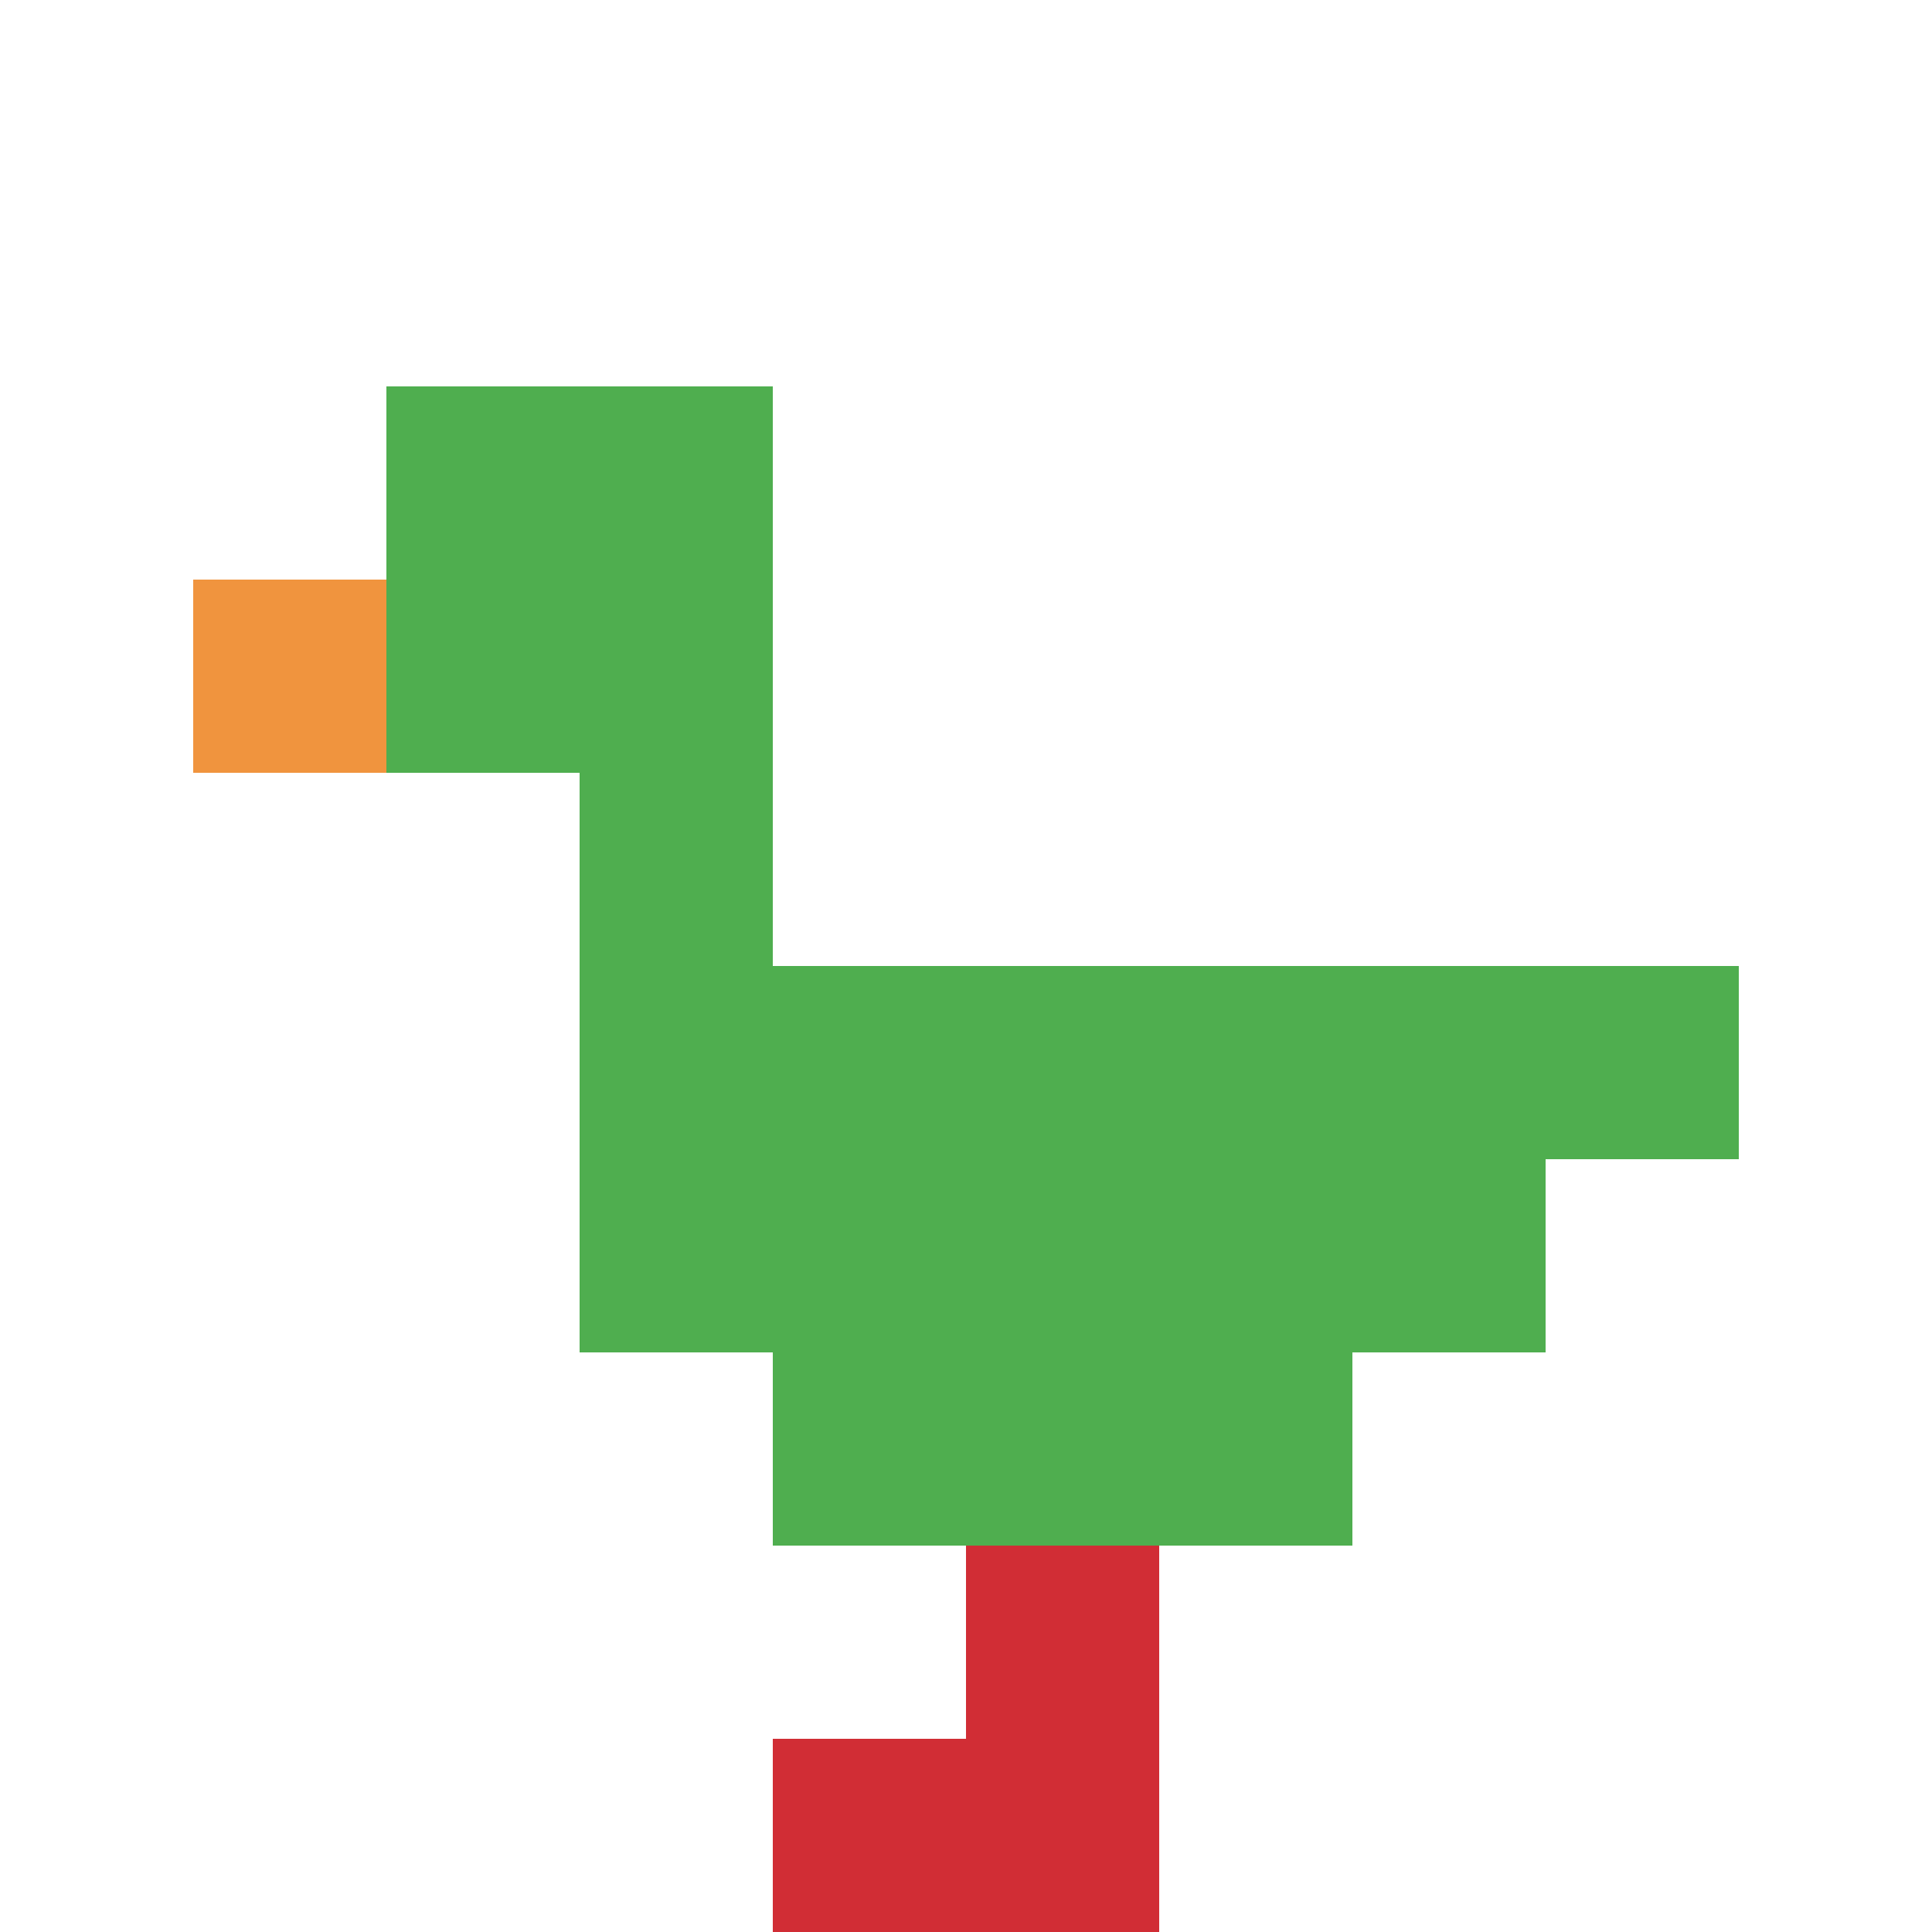 <svg xmlns="http://www.w3.org/2000/svg" version="1.1" width="499" height="499"><title>'goose-pfp-833224' by Dmitri Cherniak</title><desc>seed=833224
backgroundColor=#ffffff
padding=100
innerPadding=0
timeout=2000
dimension=1
border=false
Save=function(){return n.handleSave()}
frame=1470

Rendered at Tue Oct 03 2023 21:45:08 GMT+0100 (British Summer Time)
Generated in &lt;1ms
</desc><defs></defs><rect width="100%" height="100%" fill="#ffffff"></rect><g><g id="0-0"><rect x="0" y="0" height="499" width="499" fill="#ffffff"></rect><g><rect id="0-0-2-2-2-2" x="99.8" y="99.8" width="99.8" height="99.8" fill="#4FAE4F"></rect><rect id="0-0-3-2-1-4" x="149.7" y="99.8" width="49.9" height="199.6" fill="#4FAE4F"></rect><rect id="0-0-4-5-5-1" x="199.6" y="249.5" width="249.5" height="49.9" fill="#4FAE4F"></rect><rect id="0-0-3-5-5-2" x="149.7" y="249.5" width="249.5" height="99.8" fill="#4FAE4F"></rect><rect id="0-0-4-5-3-3" x="199.6" y="249.5" width="149.7" height="149.7" fill="#4FAE4F"></rect><rect id="0-0-1-3-1-1" x="49.9" y="149.7" width="49.9" height="49.9" fill="#F0943E"></rect><rect id="0-0-5-8-1-2" x="249.5" y="399.2" width="49.9" height="99.8" fill="#D12D35"></rect><rect id="0-0-4-9-2-1" x="199.6" y="449.1" width="99.8" height="49.9" fill="#D12D35"></rect></g><rect x="0" y="0" stroke="white" stroke-width="0" height="499" width="499" fill="none"></rect></g></g></svg>
